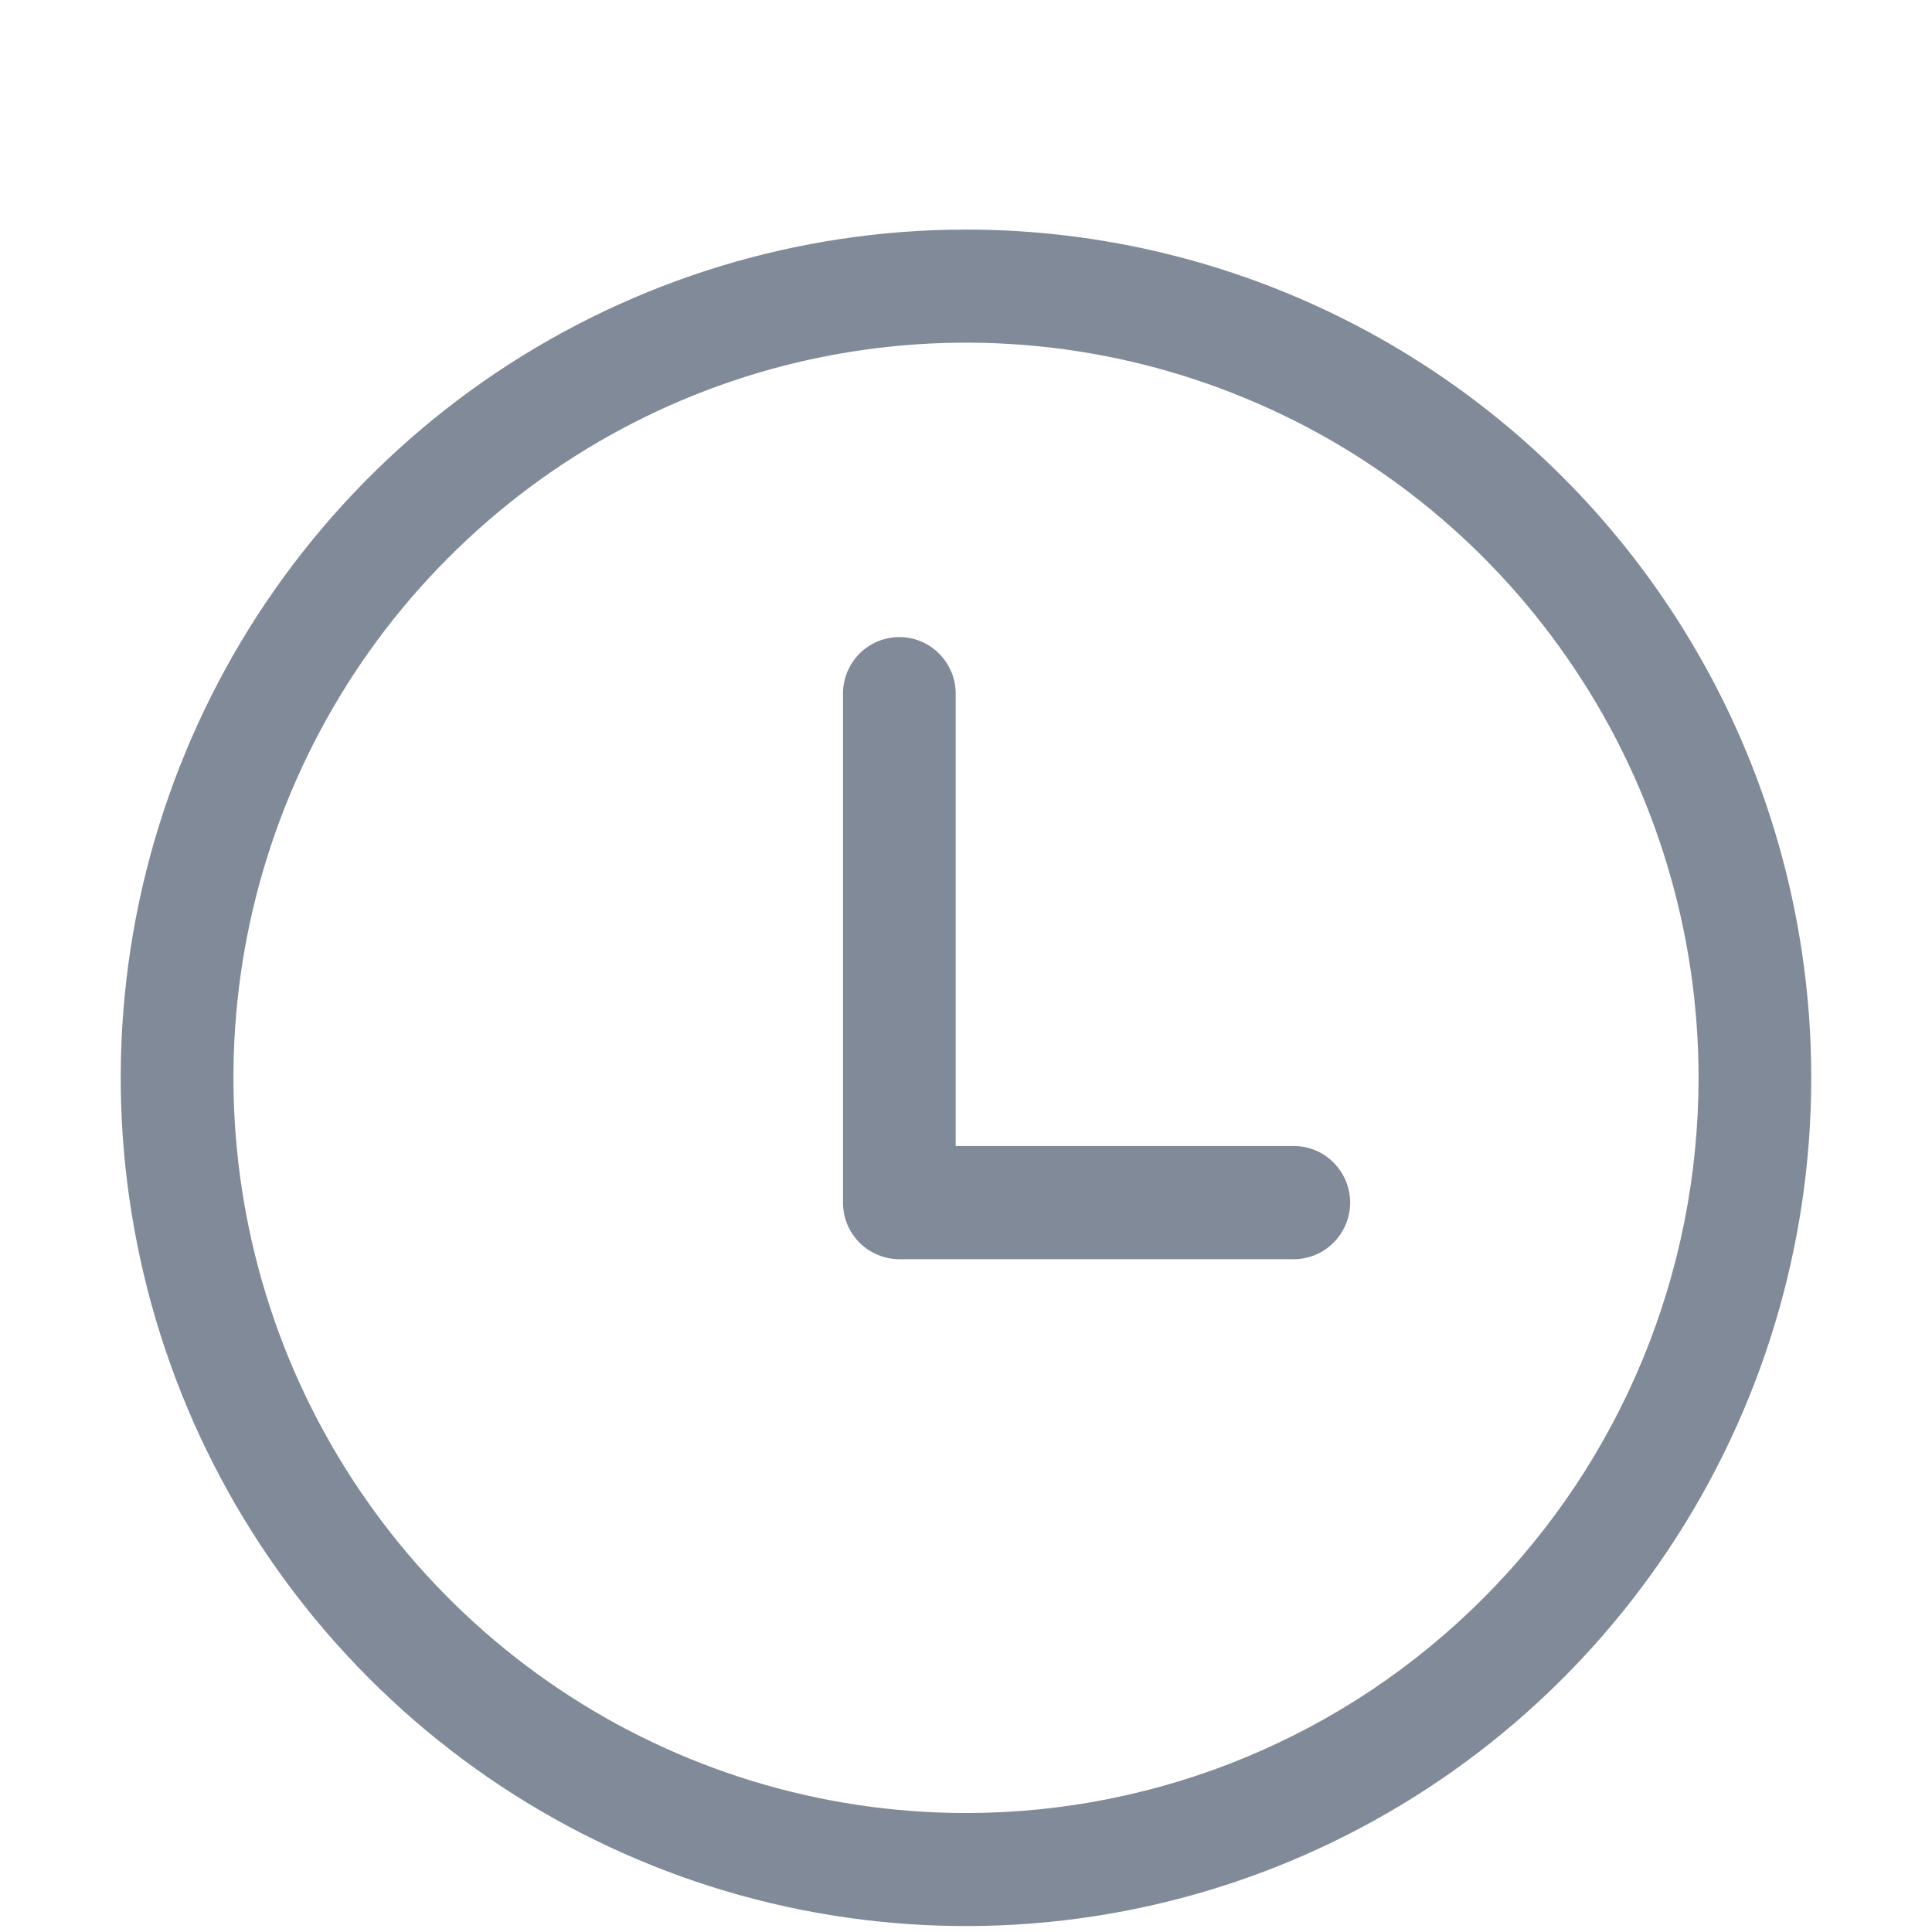 <svg width="12" height="12" viewBox="0 0 12 12" fill="none" xmlns="http://www.w3.org/2000/svg">
<path d="M6 1.426C4.962 1.426 3.947 1.735 3.083 2.314C2.22 2.893 1.547 3.715 1.15 4.678C0.752 5.641 0.648 6.7 0.851 7.722C1.053 8.744 1.553 9.683 2.288 10.42C3.022 11.157 3.957 11.659 4.976 11.862C5.994 12.065 7.05 11.961 8.009 11.562C8.968 11.163 9.788 10.488 10.365 9.621C10.942 8.755 11.25 7.736 11.25 6.694C11.25 5.297 10.697 3.957 9.712 2.969C8.728 1.981 7.392 1.426 6 1.426ZM6 11.261C5.1 11.261 4.22 10.993 3.472 10.491C2.724 9.989 2.141 9.276 1.796 8.442C1.452 7.607 1.362 6.689 1.537 5.804C1.713 4.918 2.146 4.104 2.783 3.466C3.419 2.827 4.23 2.392 5.112 2.216C5.995 2.04 6.91 2.13 7.741 2.476C8.573 2.821 9.283 3.407 9.783 4.158C10.283 4.908 10.55 5.791 10.55 6.694C10.55 7.905 10.071 9.067 9.217 9.923C8.364 10.78 7.207 11.261 6 11.261Z" fill="#818A99"/>
<path d="M8.036 7.118H5.936V4.308C5.936 4.215 5.899 4.126 5.833 4.06C5.768 3.994 5.679 3.957 5.586 3.957C5.493 3.957 5.404 3.994 5.338 4.06C5.273 4.126 5.236 4.215 5.236 4.308V7.47C5.236 7.516 5.245 7.561 5.262 7.604C5.28 7.647 5.306 7.685 5.338 7.718C5.371 7.751 5.409 7.776 5.452 7.794C5.494 7.812 5.54 7.821 5.586 7.821H8.036C8.129 7.821 8.218 7.784 8.283 7.718C8.349 7.652 8.386 7.563 8.386 7.47C8.386 7.376 8.349 7.287 8.283 7.221C8.218 7.155 8.129 7.118 8.036 7.118Z" fill="#818A99"/>
</svg>
